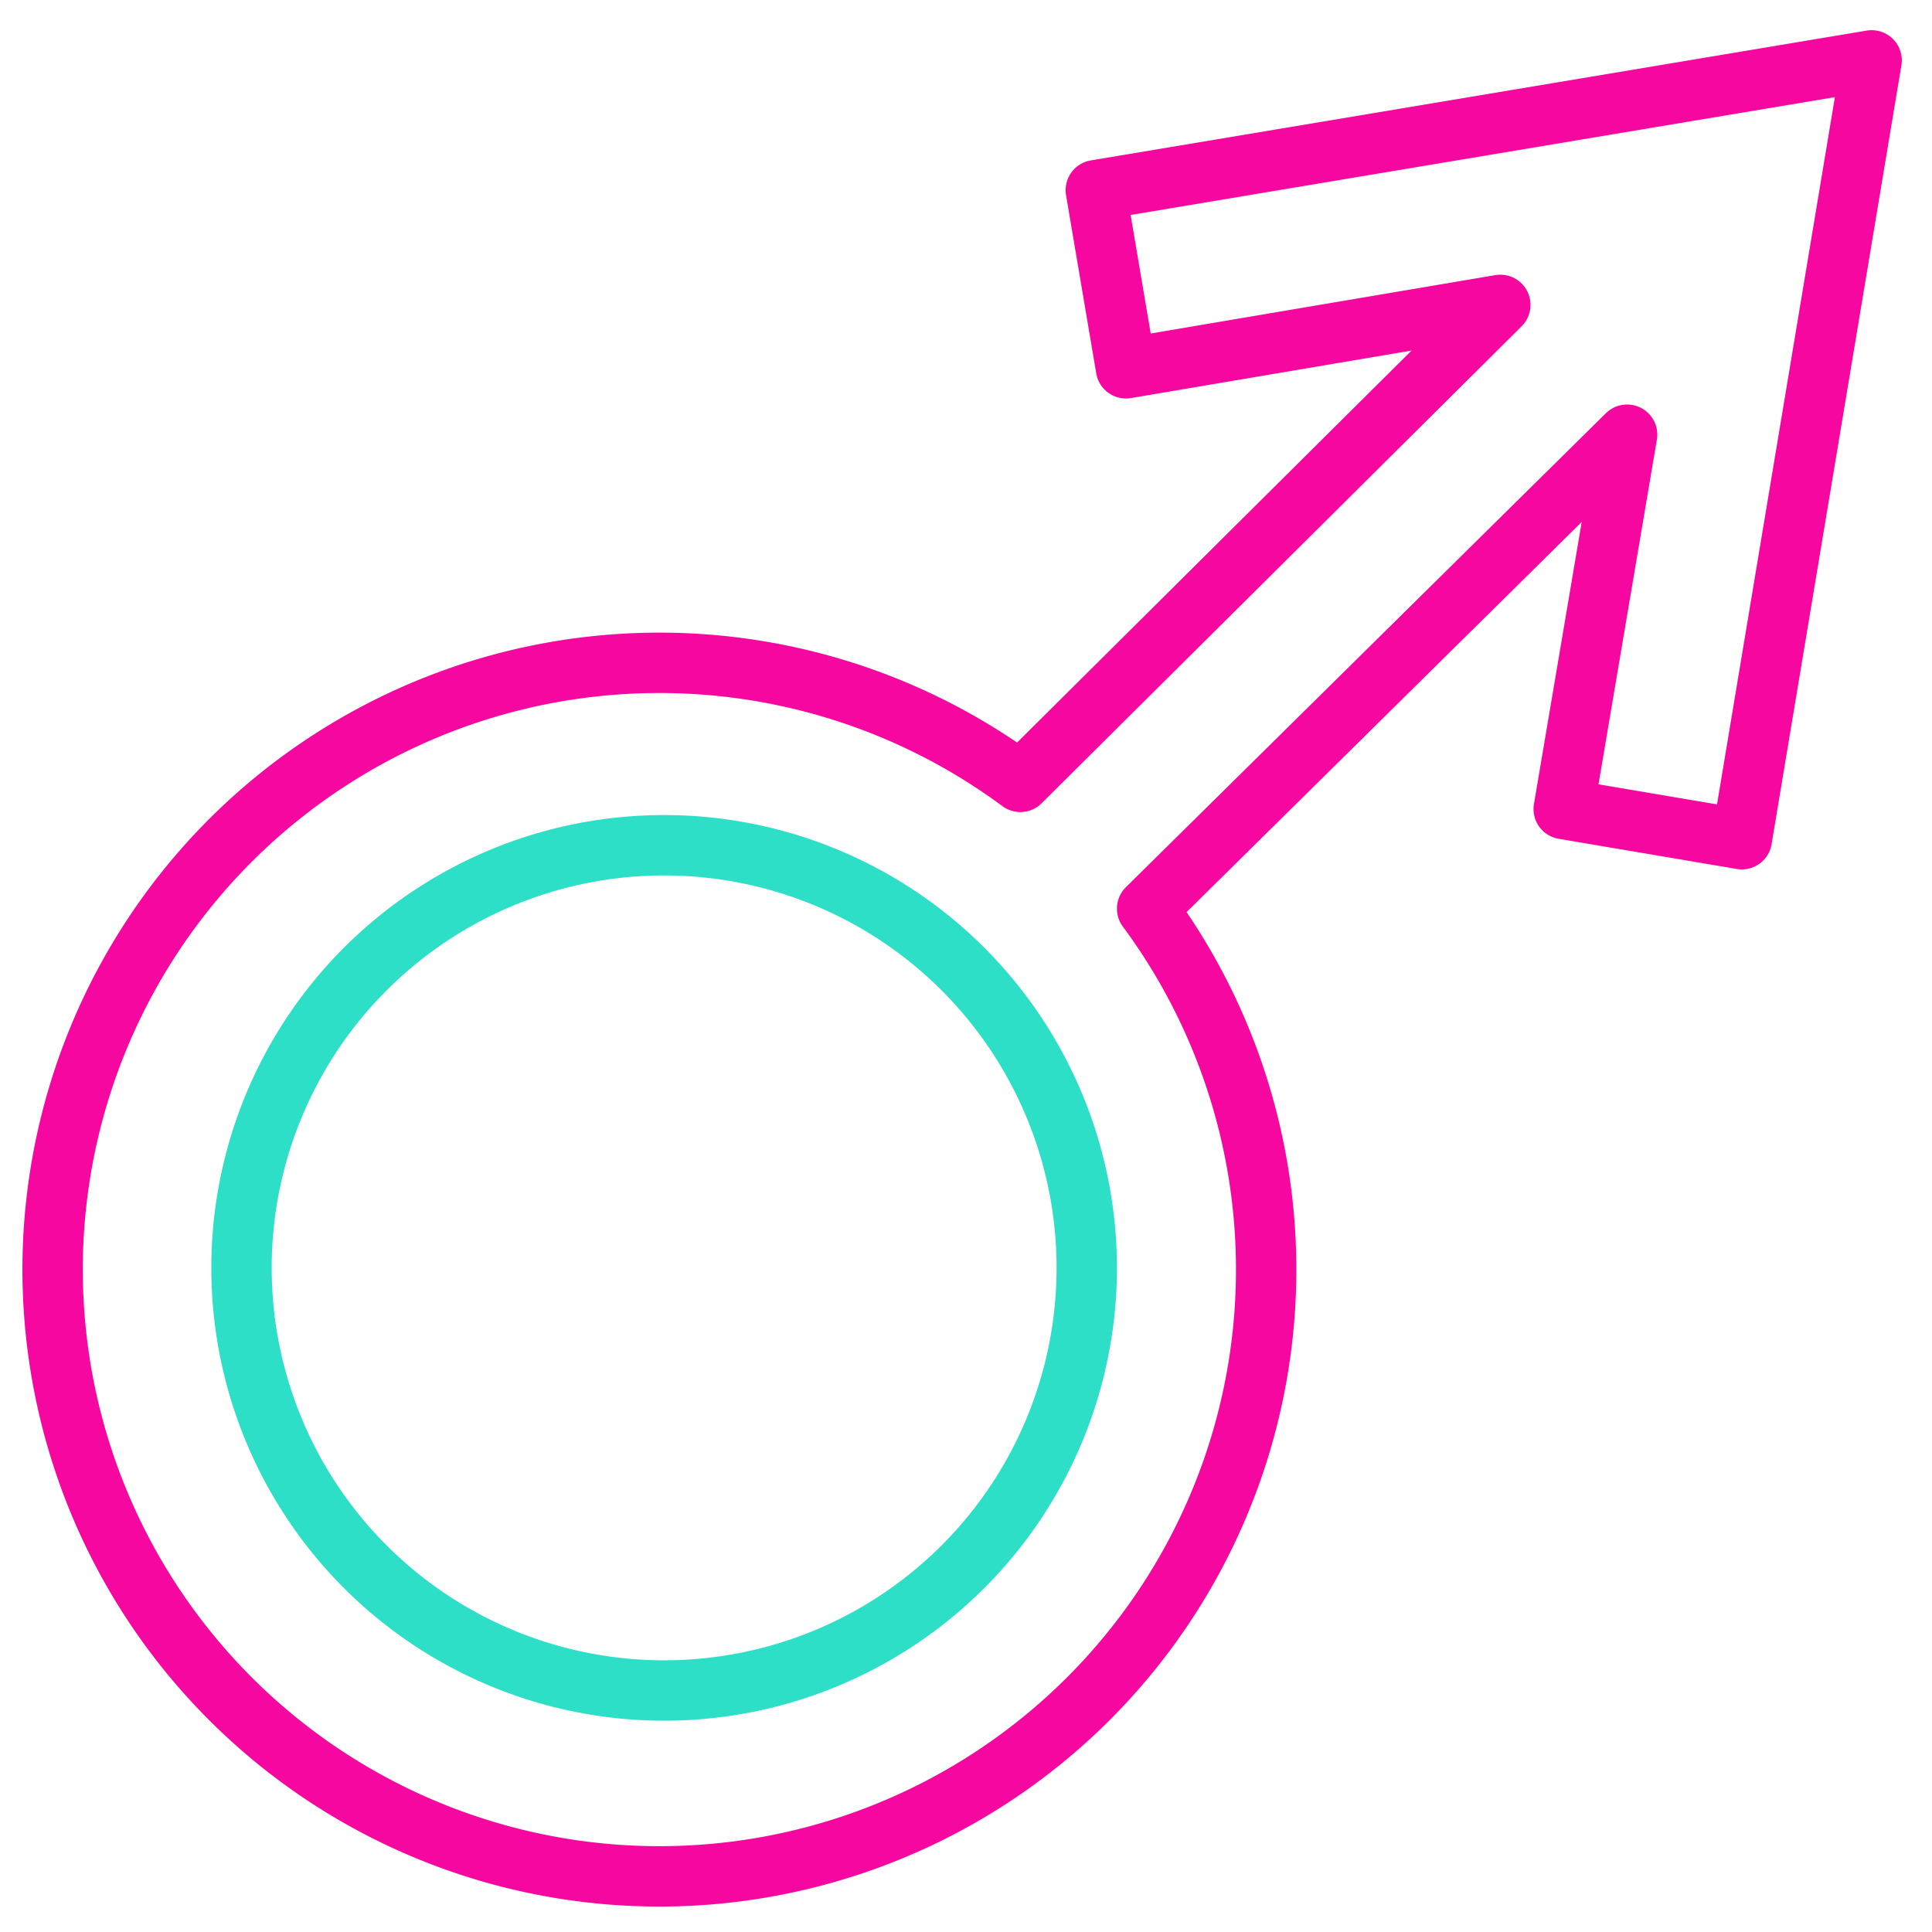 <svg xmlns="http://www.w3.org/2000/svg" viewBox="0 0 64 64" aria-labelledby="title"
aria-describedby="desc" role="img" xmlns:xlink="http://www.w3.org/1999/xlink">
  <title>Male Sign</title>
  <desc>A line styled icon from Orion Icon Library.</desc>
  <path data-name="layer2"
  d="M36.3 6.3l1 5.9 12.4-2.1-15.9 15.8a20.1 20.1 0 1 0 4.2 4.2l15.9-15.7-2.1 12.4 5.9 1L62 2z"
  fill="none" stroke="#f507a0" stroke-miterlimit="10" stroke-width="2" stroke-linejoin="round"
  stroke-linecap="round"></path>
  <path data-name="layer1" d="M22 56a14 14 0 1 1 14-14 14 14 0 0 1-14 14z"
  fill="none" stroke="#2ddfc7" stroke-miterlimit="10" stroke-width="2" stroke-linejoin="round"
  stroke-linecap="round"></path>
</svg>